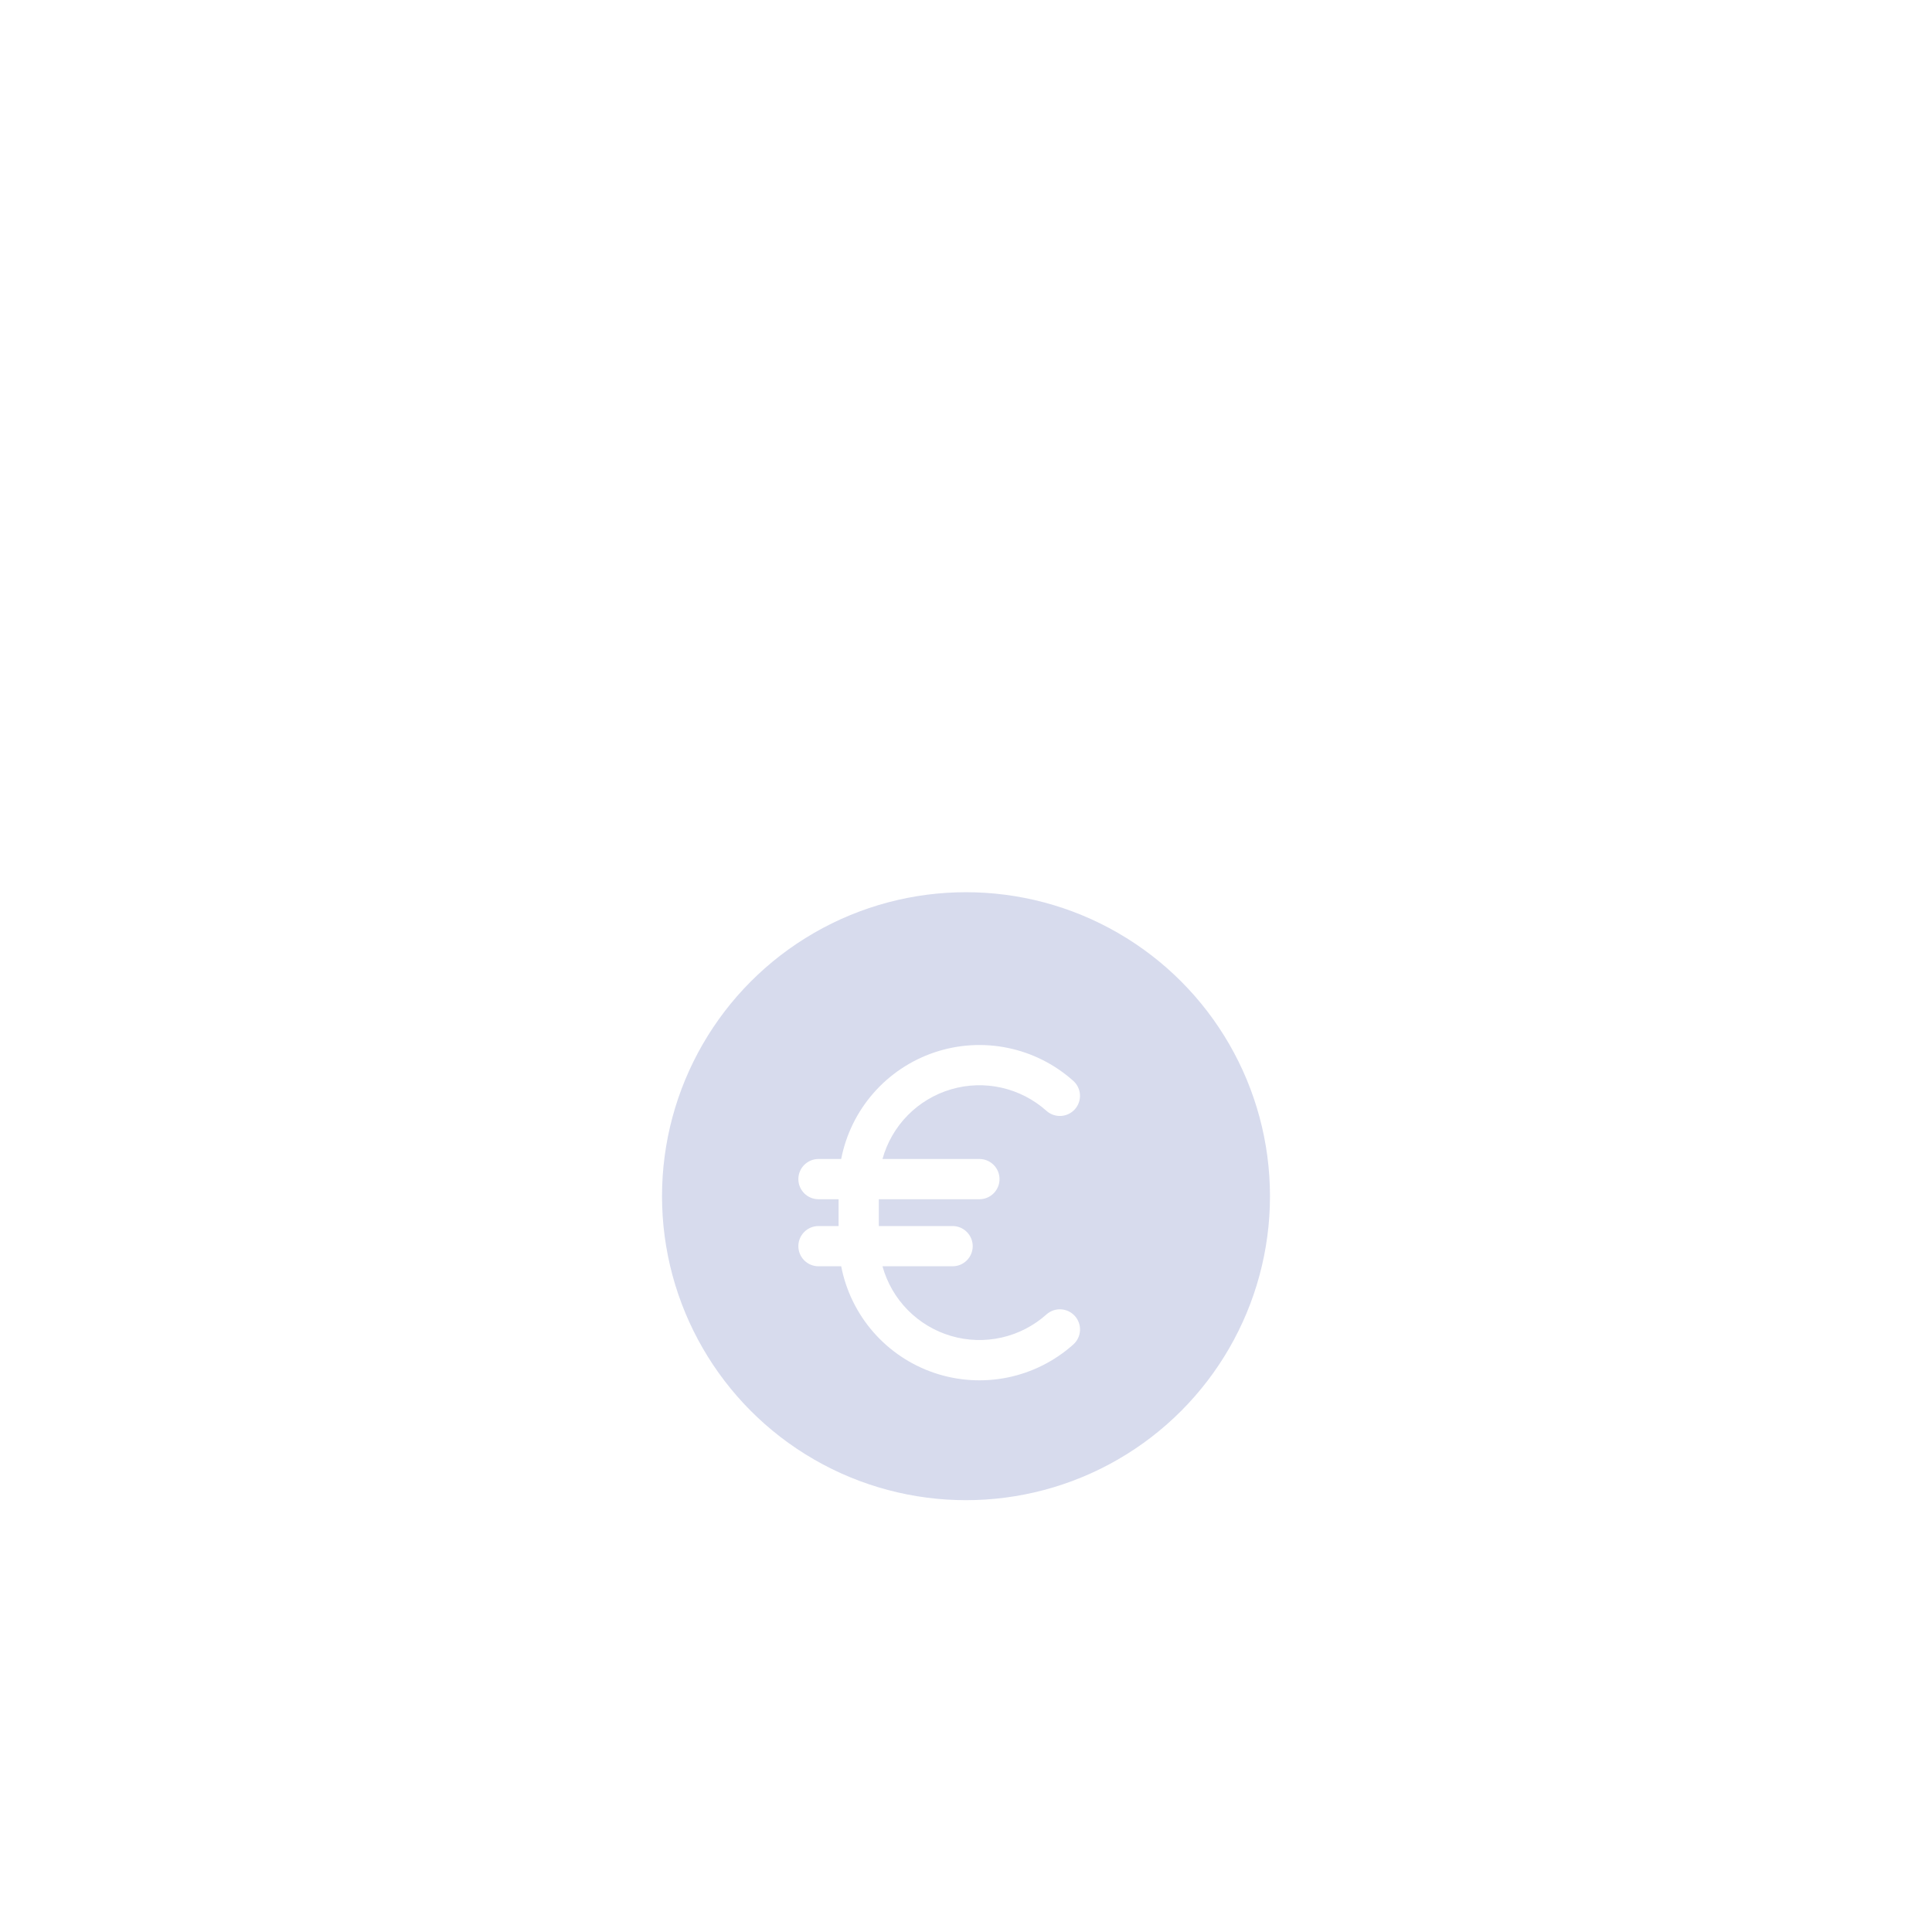 <svg width="235" height="235" viewBox="0 0 235 235" fill="none" xmlns="http://www.w3.org/2000/svg">
    <g opacity="0.5" filter="url(#filter0_ddi_14775_14498)">
        <circle cx="117.5" cy="67.5" r="36.975" fill="#AFB7DC"/>
    </g>
    <g filter="url(#filter1_ddi_14775_14498)">
        <path d="M130.742 80.073C130.958 80.312 131.124 80.593 131.231 80.897C131.339 81.201 131.385 81.524 131.367 81.846C131.349 82.168 131.268 82.483 131.128 82.774C130.987 83.065 130.791 83.325 130.55 83.539C128.293 85.557 125.541 86.94 122.575 87.548C119.608 88.156 116.534 87.967 113.665 87C110.796 86.033 108.234 84.323 106.241 82.044C104.248 79.764 102.895 76.997 102.319 74.025H99.556C98.907 74.025 98.285 73.767 97.826 73.308C97.367 72.849 97.109 72.227 97.109 71.578C97.109 70.929 97.367 70.307 97.826 69.848C98.285 69.389 98.907 69.131 99.556 69.131H102.003V65.869H99.556C98.907 65.869 98.285 65.611 97.826 65.152C97.367 64.693 97.109 64.071 97.109 63.422C97.109 62.773 97.367 62.15 97.826 61.691C98.285 61.233 98.907 60.975 99.556 60.975H102.319C102.896 58.003 104.25 55.237 106.244 52.959C108.238 50.681 110.799 48.972 113.668 48.006C116.537 47.04 119.611 46.852 122.577 47.461C125.542 48.069 128.293 49.453 130.55 51.471C131.034 51.903 131.326 52.511 131.362 53.158C131.398 53.806 131.175 54.442 130.743 54.926C130.31 55.41 129.703 55.702 129.055 55.738C128.407 55.774 127.771 55.551 127.288 55.119C125.736 53.731 123.856 52.763 121.826 52.304C119.796 51.846 117.683 51.913 115.686 52.5C113.689 53.086 111.875 54.172 110.414 55.655C108.954 57.138 107.897 58.969 107.341 60.975H119.131C119.78 60.975 120.403 61.233 120.861 61.691C121.32 62.15 121.578 62.773 121.578 63.422C121.578 64.071 121.32 64.693 120.861 65.152C120.403 65.611 119.78 65.869 119.131 65.869H106.897V69.131H115.869C116.518 69.131 117.14 69.389 117.599 69.848C118.058 70.307 118.316 70.929 118.316 71.578C118.316 72.227 118.058 72.849 117.599 73.308C117.14 73.767 116.518 74.025 115.869 74.025H107.341C107.897 76.031 108.954 77.862 110.414 79.345C111.875 80.828 113.689 81.914 115.686 82.5C117.683 83.086 119.796 83.153 121.826 82.695C123.856 82.237 125.736 81.268 127.288 79.881C127.771 79.449 128.407 79.226 129.054 79.262C129.702 79.298 130.309 79.589 130.742 80.073Z" fill="white"/>
    </g>
    <defs>
        <filter id="filter0_ddi_14775_14498" x="0.525" y="0.525" width="233.95" height="233.95" filterUnits="userSpaceOnUse" color-interpolation-filters="sRGB">
            <feFlood flood-opacity="0" result="BackgroundImageFix"/>
            <feColorMatrix in="SourceAlpha" type="matrix" values="0 0 0 0 0 0 0 0 0 0 0 0 0 0 0 0 0 0 127 0" result="hardAlpha"/>
            <feMorphology radius="30" operator="erode" in="SourceAlpha" result="effect1_dropShadow_14775_14498"/>
            <feOffset dy="30"/>
            <feGaussianBlur stdDeviation="30"/>
            <feComposite in2="hardAlpha" operator="out"/>
            <feColorMatrix type="matrix" values="0 0 0 0 0 0 0 0 0 0 0 0 0 0 0 0 0 0 0.3 0"/>
            <feBlend mode="normal" in2="BackgroundImageFix" result="effect1_dropShadow_14775_14498"/>
            <feColorMatrix in="SourceAlpha" type="matrix" values="0 0 0 0 0 0 0 0 0 0 0 0 0 0 0 0 0 0 127 0" result="hardAlpha"/>
            <feMorphology radius="20" operator="erode" in="SourceAlpha" result="effect2_dropShadow_14775_14498"/>
            <feOffset dy="50"/>
            <feGaussianBlur stdDeviation="50"/>
            <feComposite in2="hardAlpha" operator="out"/>
            <feColorMatrix type="matrix" values="0 0 0 0 0.196 0 0 0 0 0.196 0 0 0 0 0.365 0 0 0 0.25 0"/>
            <feBlend mode="normal" in2="effect1_dropShadow_14775_14498" result="effect2_dropShadow_14775_14498"/>
            <feBlend mode="normal" in="SourceGraphic" in2="effect2_dropShadow_14775_14498" result="shape"/>
            <feColorMatrix in="SourceAlpha" type="matrix" values="0 0 0 0 0 0 0 0 0 0 0 0 0 0 0 0 0 0 127 0" result="hardAlpha"/>
            <feOffset dy="-2"/>
            <feGaussianBlur stdDeviation="4"/>
            <feComposite in2="hardAlpha" operator="arithmetic" k2="-1" k3="1"/>
            <feColorMatrix type="matrix" values="0 0 0 0 0.079 0 0 0 0 0.244 0 0 0 0 0.408 0 0 0 0.35 0"/>
            <feBlend mode="normal" in2="shape" result="effect3_innerShadow_14775_14498"/>
        </filter>
        <filter id="filter1_ddi_14775_14498" x="11.4" y="11.4" width="212.2" height="212.2" filterUnits="userSpaceOnUse" color-interpolation-filters="sRGB">
            <feFlood flood-opacity="0" result="BackgroundImageFix"/>
            <feColorMatrix in="SourceAlpha" type="matrix" values="0 0 0 0 0 0 0 0 0 0 0 0 0 0 0 0 0 0 127 0" result="hardAlpha"/>
            <feMorphology radius="30" operator="erode" in="SourceAlpha" result="effect1_dropShadow_14775_14498"/>
            <feOffset dy="30"/>
            <feGaussianBlur stdDeviation="30"/>
            <feComposite in2="hardAlpha" operator="out"/>
            <feColorMatrix type="matrix" values="0 0 0 0 0 0 0 0 0 0 0 0 0 0 0 0 0 0 0.3 0"/>
            <feBlend mode="normal" in2="BackgroundImageFix" result="effect1_dropShadow_14775_14498"/>
            <feColorMatrix in="SourceAlpha" type="matrix" values="0 0 0 0 0 0 0 0 0 0 0 0 0 0 0 0 0 0 127 0" result="hardAlpha"/>
            <feMorphology radius="20" operator="erode" in="SourceAlpha" result="effect2_dropShadow_14775_14498"/>
            <feOffset dy="50"/>
            <feGaussianBlur stdDeviation="50"/>
            <feComposite in2="hardAlpha" operator="out"/>
            <feColorMatrix type="matrix" values="0 0 0 0 0.196 0 0 0 0 0.196 0 0 0 0 0.365 0 0 0 0.25 0"/>
            <feBlend mode="normal" in2="effect1_dropShadow_14775_14498" result="effect2_dropShadow_14775_14498"/>
            <feBlend mode="normal" in="SourceGraphic" in2="effect2_dropShadow_14775_14498" result="shape"/>
            <feColorMatrix in="SourceAlpha" type="matrix" values="0 0 0 0 0 0 0 0 0 0 0 0 0 0 0 0 0 0 127 0" result="hardAlpha"/>
            <feOffset/>
            <feGaussianBlur stdDeviation="0.25"/>
            <feComposite in2="hardAlpha" operator="arithmetic" k2="-1" k3="1"/>
            <feColorMatrix type="matrix" values="0 0 0 0 0.079 0 0 0 0 0.244 0 0 0 0 0.408 0 0 0 0.35 0"/>
            <feBlend mode="normal" in2="shape" result="effect3_innerShadow_14775_14498"/>
        </filter>
    </defs>
</svg>

